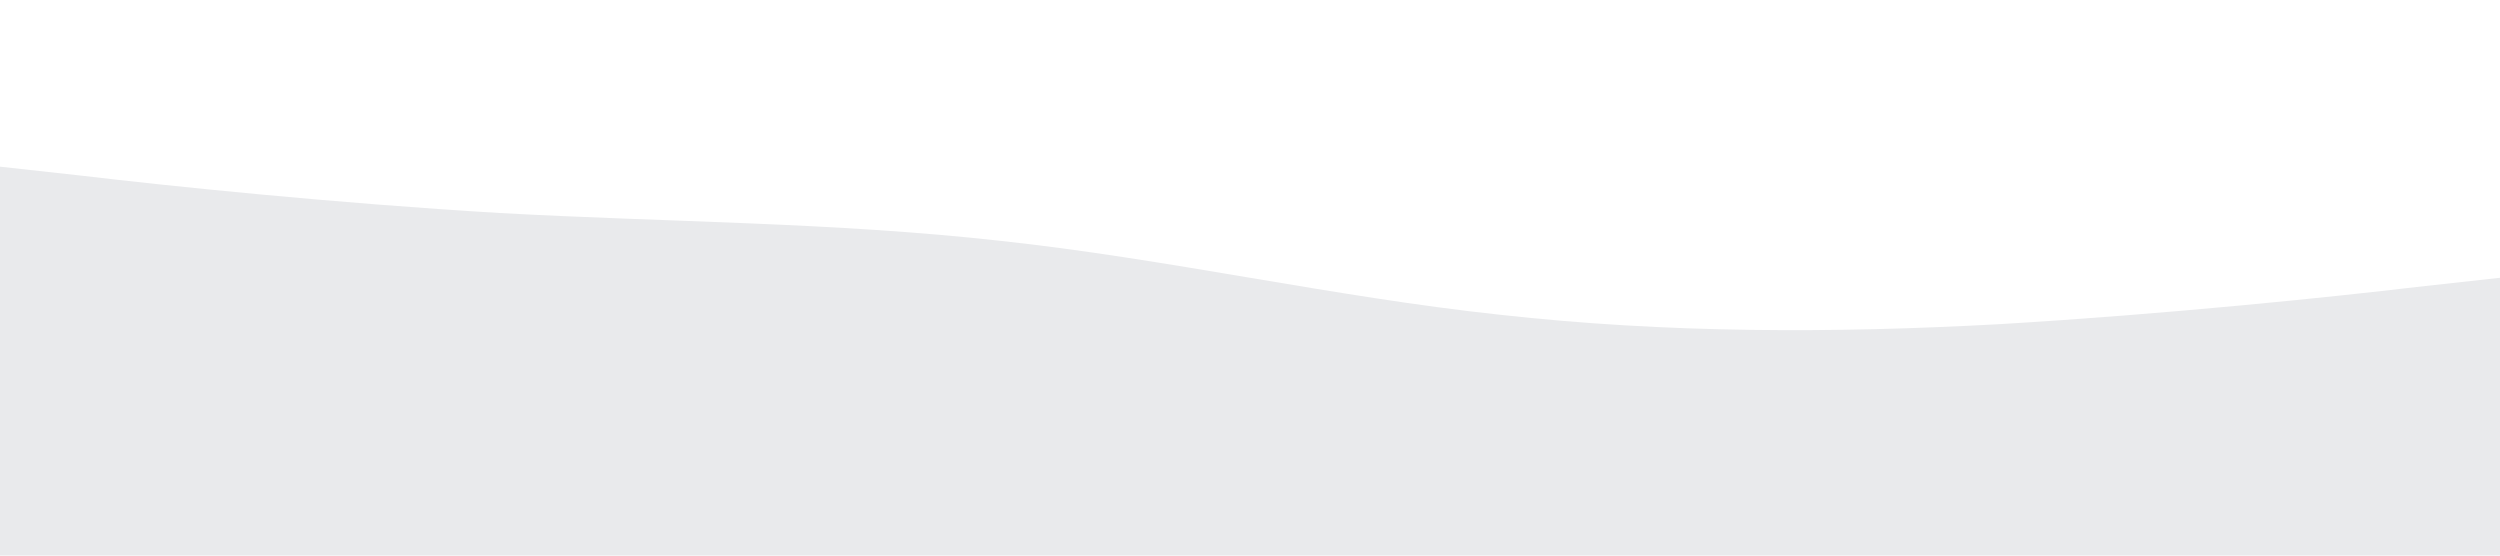 <svg viewBox="0 0 1440 320" xmlns="http://www.w3.org/2000/svg">
    <path fill="#E9EAEC" fill-opacity="1" d="M0,96L48,101.3C96,107,192,117,288,122.7C384,128,480,128,576,138.7C672,149,768,171,864,181.3C960,192,1056,192,1152,186.7C1248,181,1344,171,1392,165.3L1440,160L1440,320L1392,320C1344,320,1248,320,1152,320C1056,320,960,320,864,320C768,320,672,320,576,320C480,320,384,320,288,320C192,320,96,320,48,320L0,320Z"></path>
</svg>
